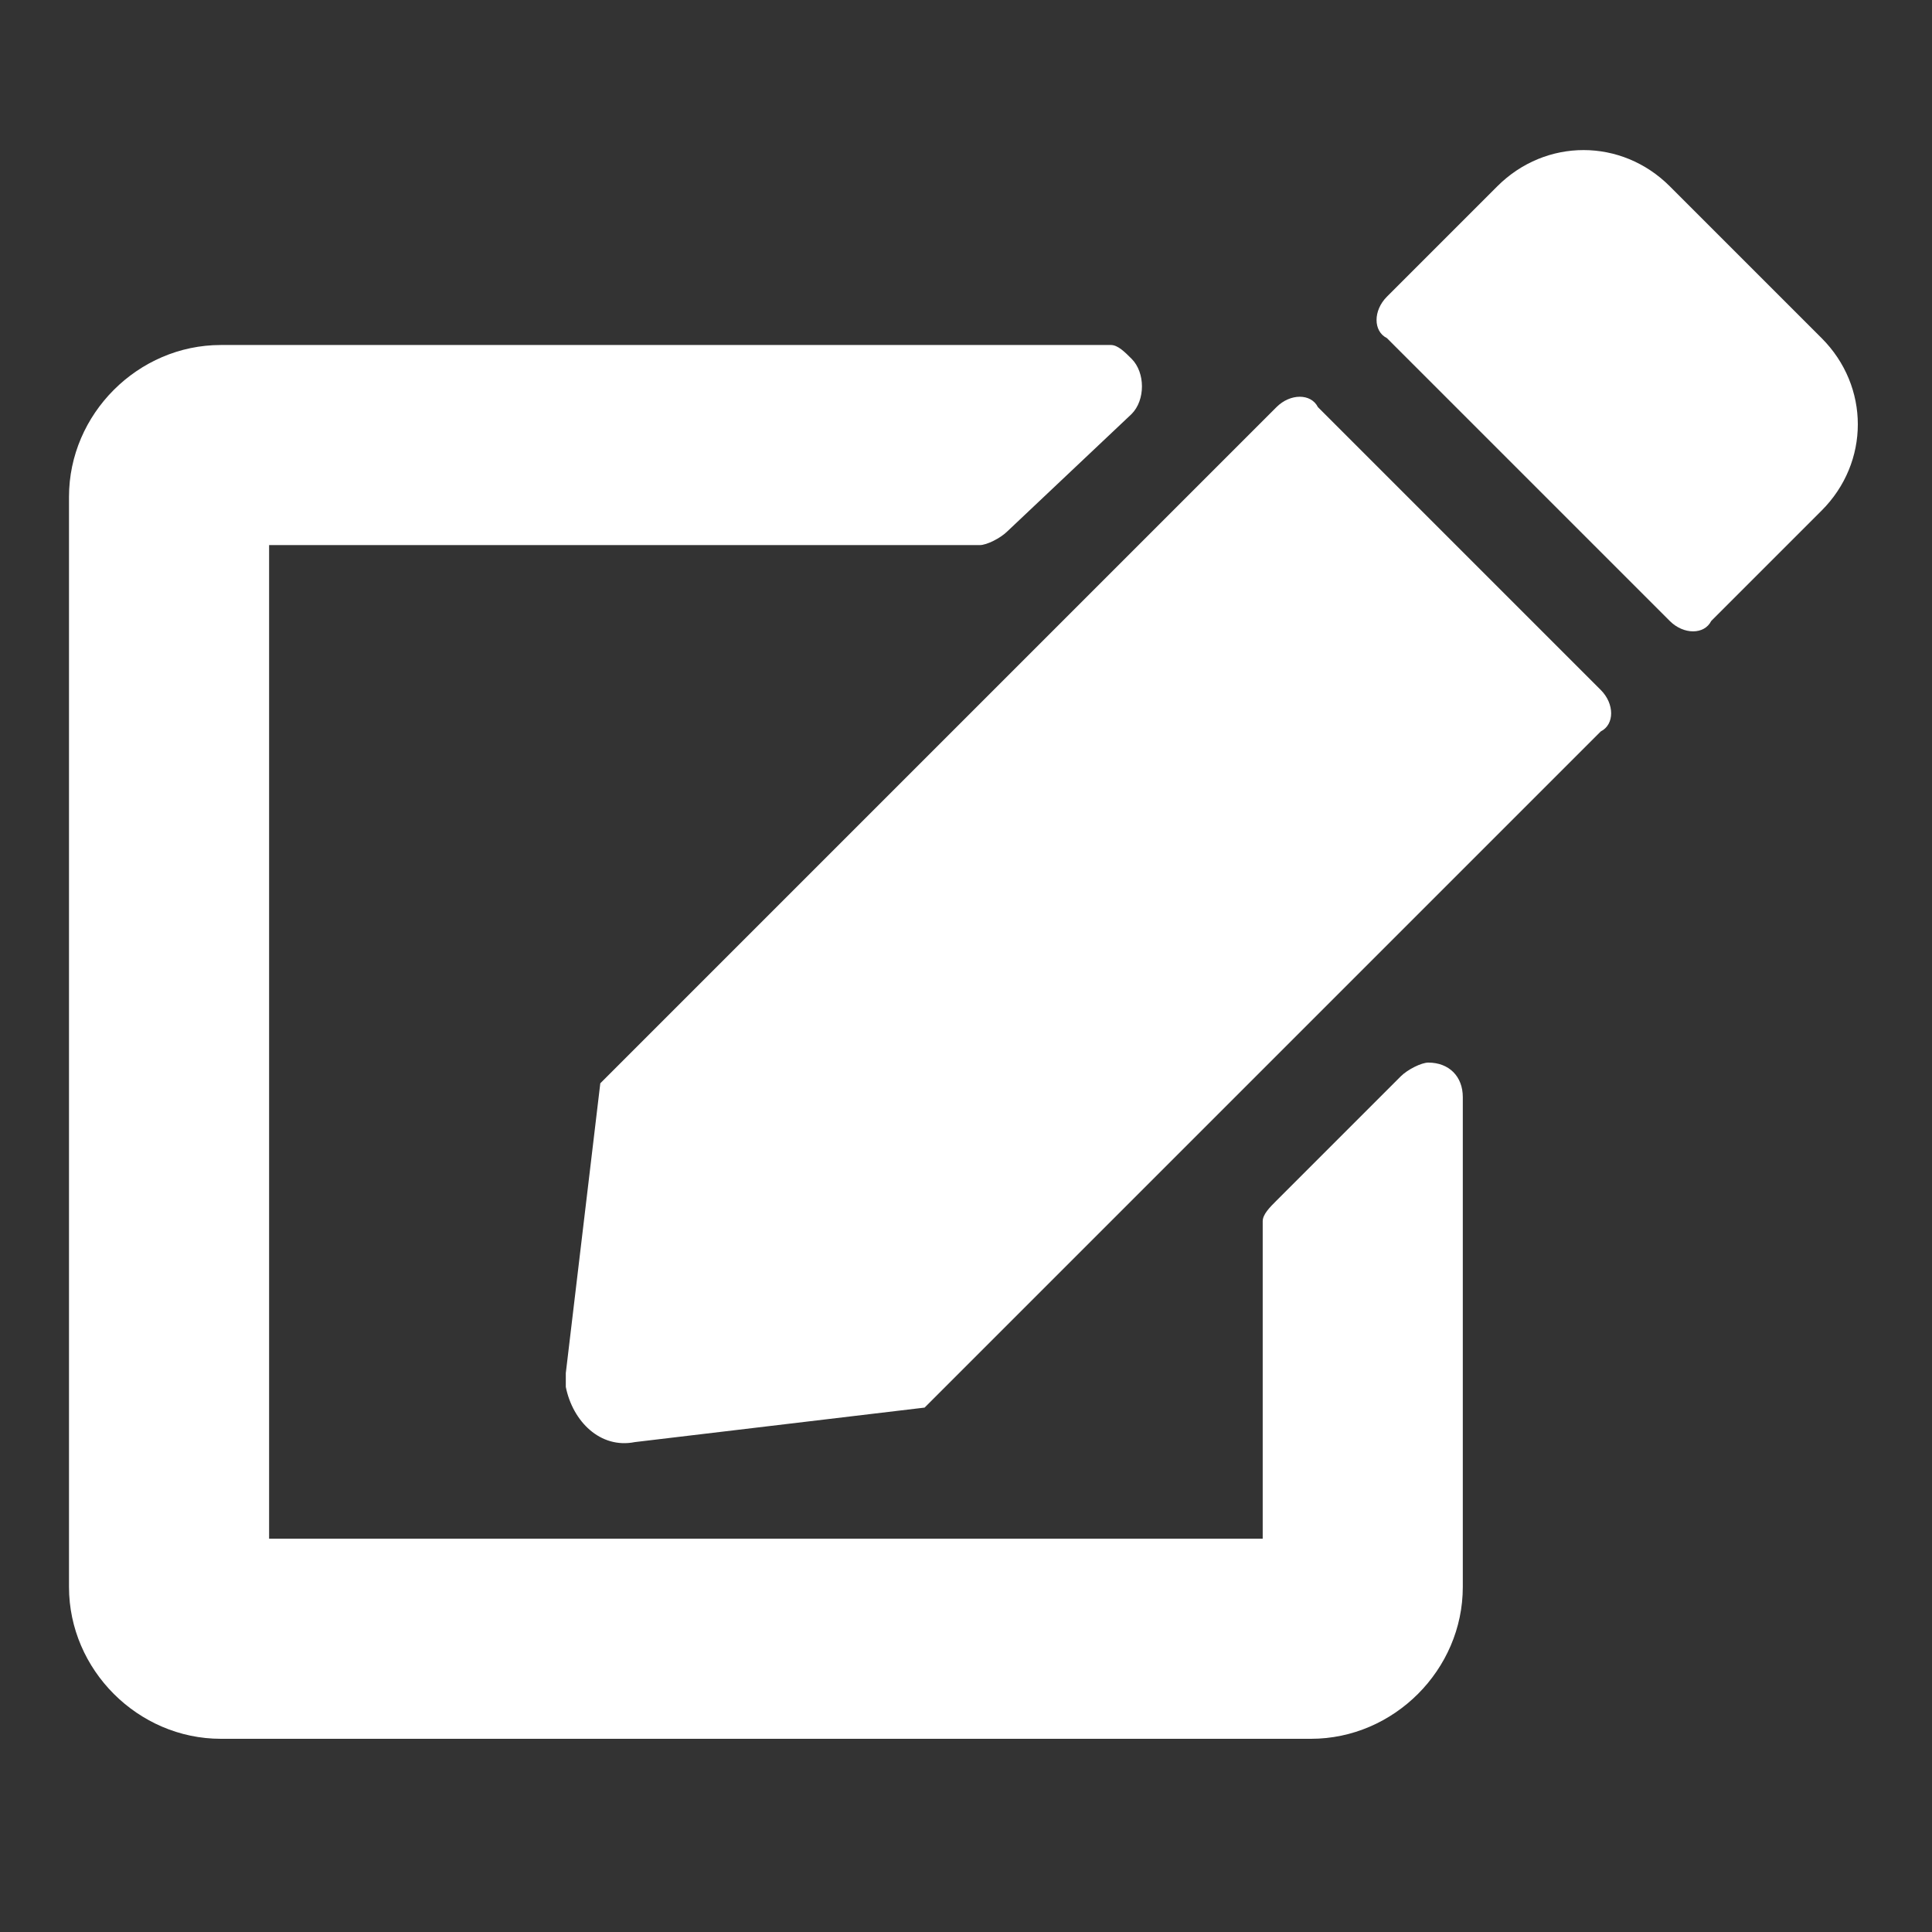 <?xml version="1.0" encoding="utf-8"?>
<!-- Generator: Adobe Illustrator 25.2.3, SVG Export Plug-In . SVG Version: 6.00 Build 0)  -->
<svg version="1.1" id="Layer_1" xmlns="http://www.w3.org/2000/svg" xmlns:xlink="http://www.w3.org/1999/xlink" x="0px" y="0px"
	 viewBox="0 0 28 28" style="enable-background:new 0 0 28 28;" xml:space="preserve">
<rect x="0" y="0" width="28" height="28" fill="#333333" stroke="none"/>
<style type="text/css">
	.st0{fill:#CA0027;}
	.st1{fill:#AFAFAF;}
	.st2{fill:#FFFFFF;}
	.st3{fill:#7C7C7C;}
	.st4{fill:#434343;}
	.st5{fill:#E04F5F;}
	.st6{fill:#B2B2B2;}
	.st7{fill:#303030;}
</style>
<path id="Icon_awesome-edit" class="st2" d="M19.1,5.9l4.1,4.1c0.2,0.2,0.2,0.5,0,0.6c0,0,0,0,0,0l-9.8,9.8l-4.2,0.5
	c-0.5,0.1-0.9-0.3-1-0.8c0-0.1,0-0.1,0-0.2l0.5-4.2l9.8-9.8C18.7,5.7,19,5.7,19.1,5.9z M26.4,4.9l-2.2-2.2c-0.7-0.7-1.8-0.7-2.5,0
	l-1.6,1.6c-0.2,0.2-0.2,0.5,0,0.6c0,0,0,0,0,0L24.2,9c0.2,0.2,0.5,0.2,0.6,0c0,0,0,0,0,0l1.6-1.6C27.1,6.7,27.1,5.6,26.4,4.9
	C26.4,4.9,26.4,4.9,26.4,4.9L26.4,4.9z M18.3,17.7v4.6H3.9V7.9h10.3c0.1,0,0.3-0.1,0.4-0.2L16.4,6c0.2-0.2,0.2-0.6,0-0.8
	C16.3,5.1,16.2,5,16.1,5H3.2C2,5,1,6,1,7.2V23c0,1.2,1,2.2,2.2,2.2H19c1.2,0,2.2-1,2.2-2.2v-7.1c0-0.3-0.2-0.5-0.5-0.5
	c-0.1,0-0.3,0.1-0.4,0.2l-1.8,1.8C18.4,17.5,18.3,17.6,18.3,17.7L18.3,17.7z"/>
</svg>
